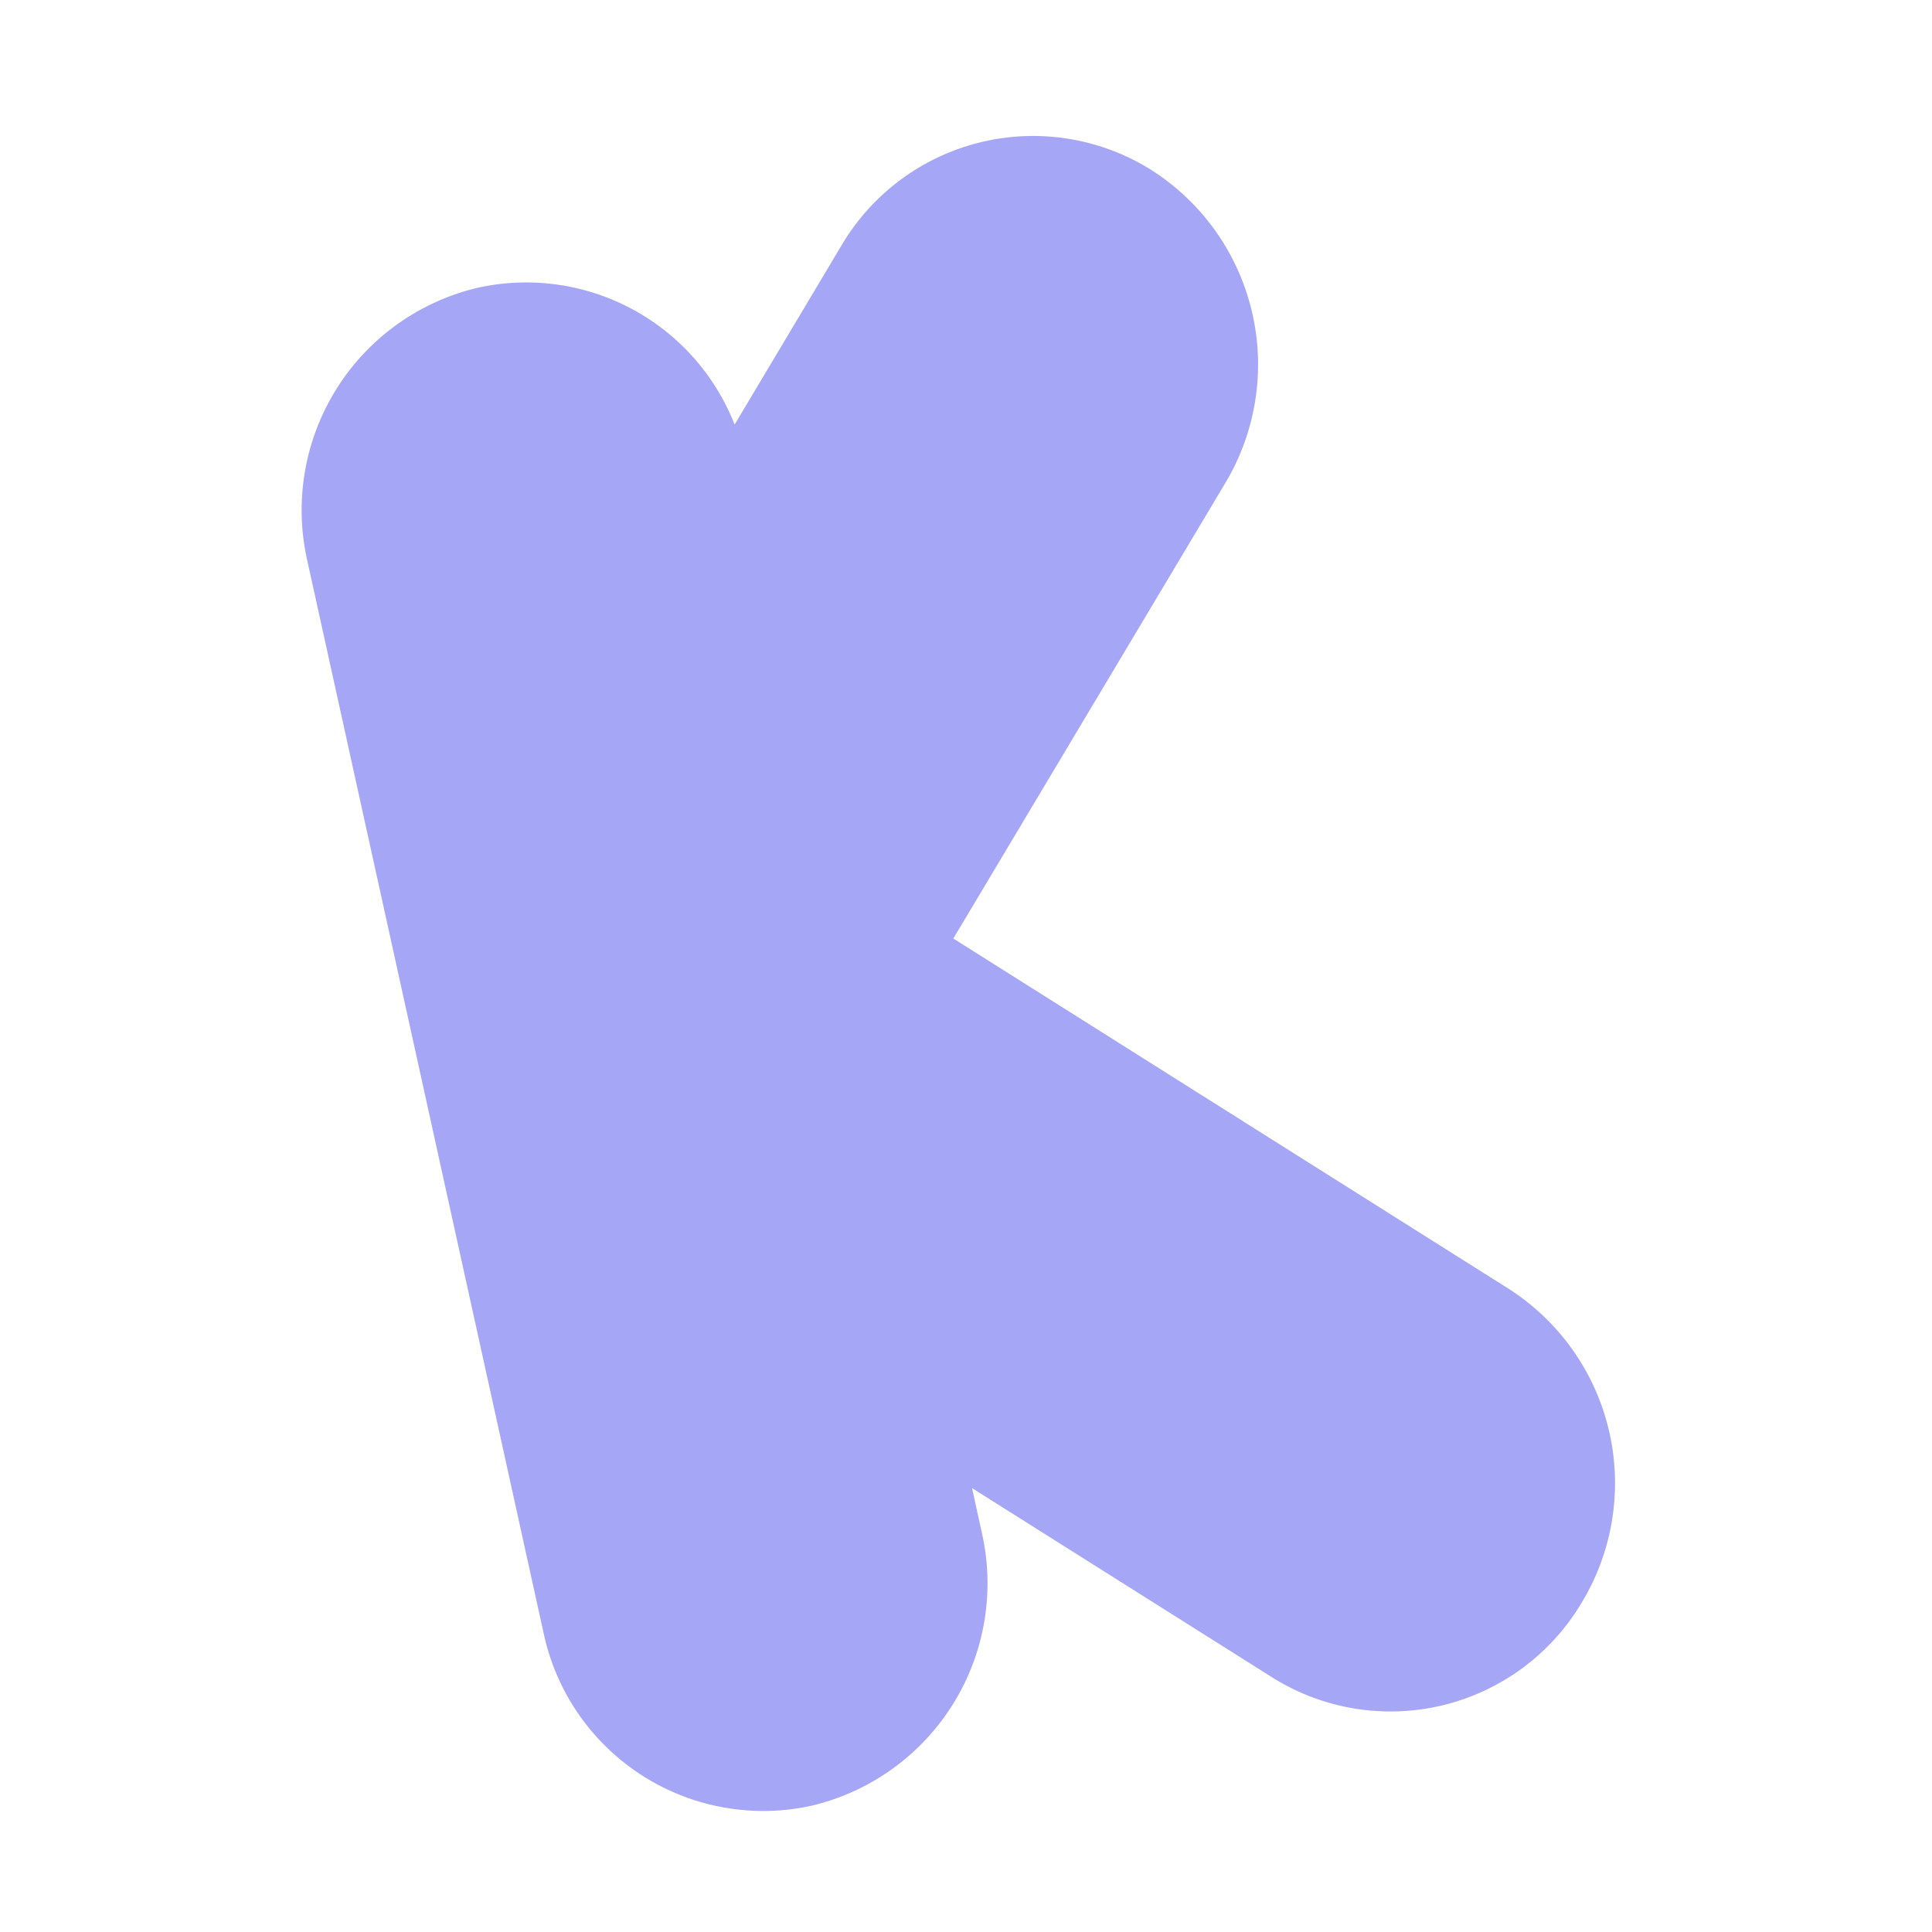 <svg xmlns="http://www.w3.org/2000/svg" fill="none" viewBox="0 0 128 128">
  <path fill-rule="evenodd"
    d="M76.18 11.2a15.28 15.28 0 0 1 5 20.8L63.16 62.18l36.8 23.21a15.29 15.29 0 0 1 4.8 20.84 14.73 14.73 0 0 1-20.49 4.89L64.4 98.59l.65 2.96a15.14 15.14 0 0 1-11.27 18.08 14.88 14.88 0 0 1-17.77-11.46L20.36 37.15a15.14 15.14 0 0 1 11.27-18.08 14.83 14.83 0 0 1 17.04 9.06l7.07-11.85a14.74 14.74 0 0 1 20.44-5.08Z"
    clip-rule="evenodd" />
  <style>
    path {
      fill: #A5A6F6;
    }

    @media (prefers-color-scheme: dark) {
      path {
        fill: #FFF;
      }
    }
  </style>
</svg>